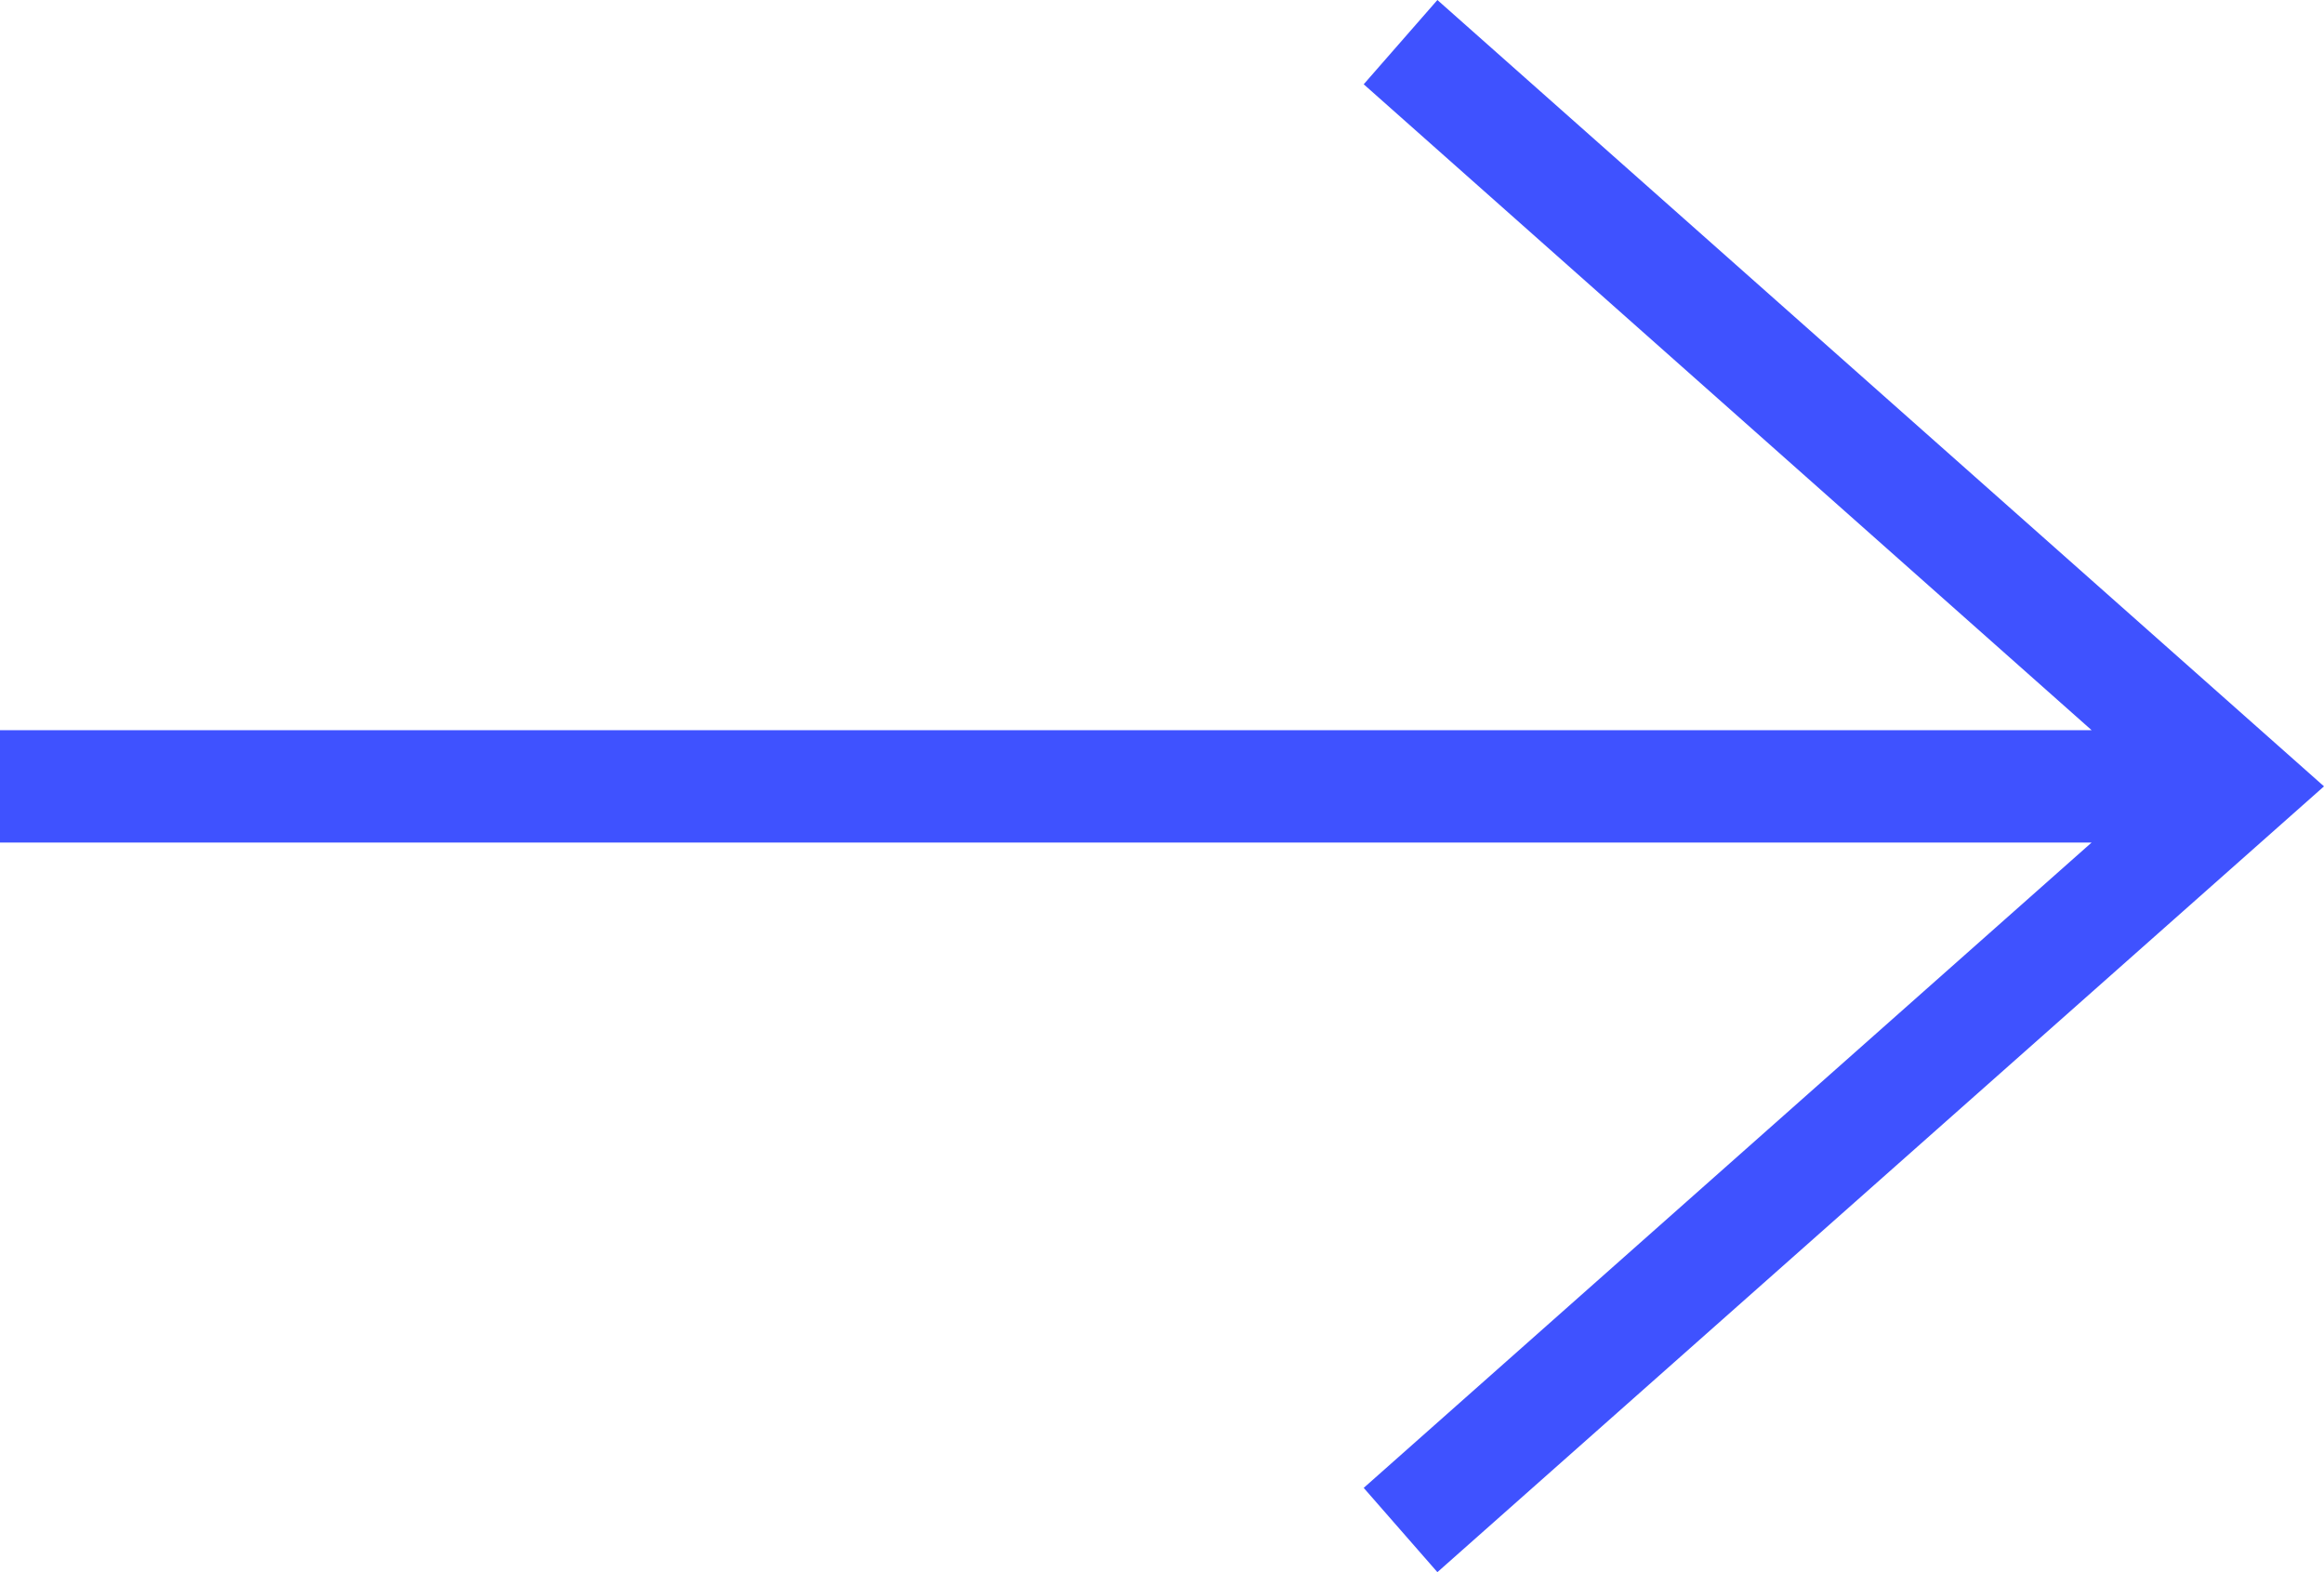<svg width="34" height="23" viewBox="0 0 34 23" fill="none" xmlns="http://www.w3.org/2000/svg">
<g clip-path="url(#clip0_40_40)">
<path d="M21.029 0L19.951 1.233L30.6 10.682H0V12.326H30.6L19.951 21.767L21.029 23L34 11.504L21.029 0Z" fill="#3F52FF"/>
</g>
<defs>
<clipPath id="clip0_40_40">
<rect width="34" height="23" fill="white"/>
</clipPath>
</defs>
</svg>
